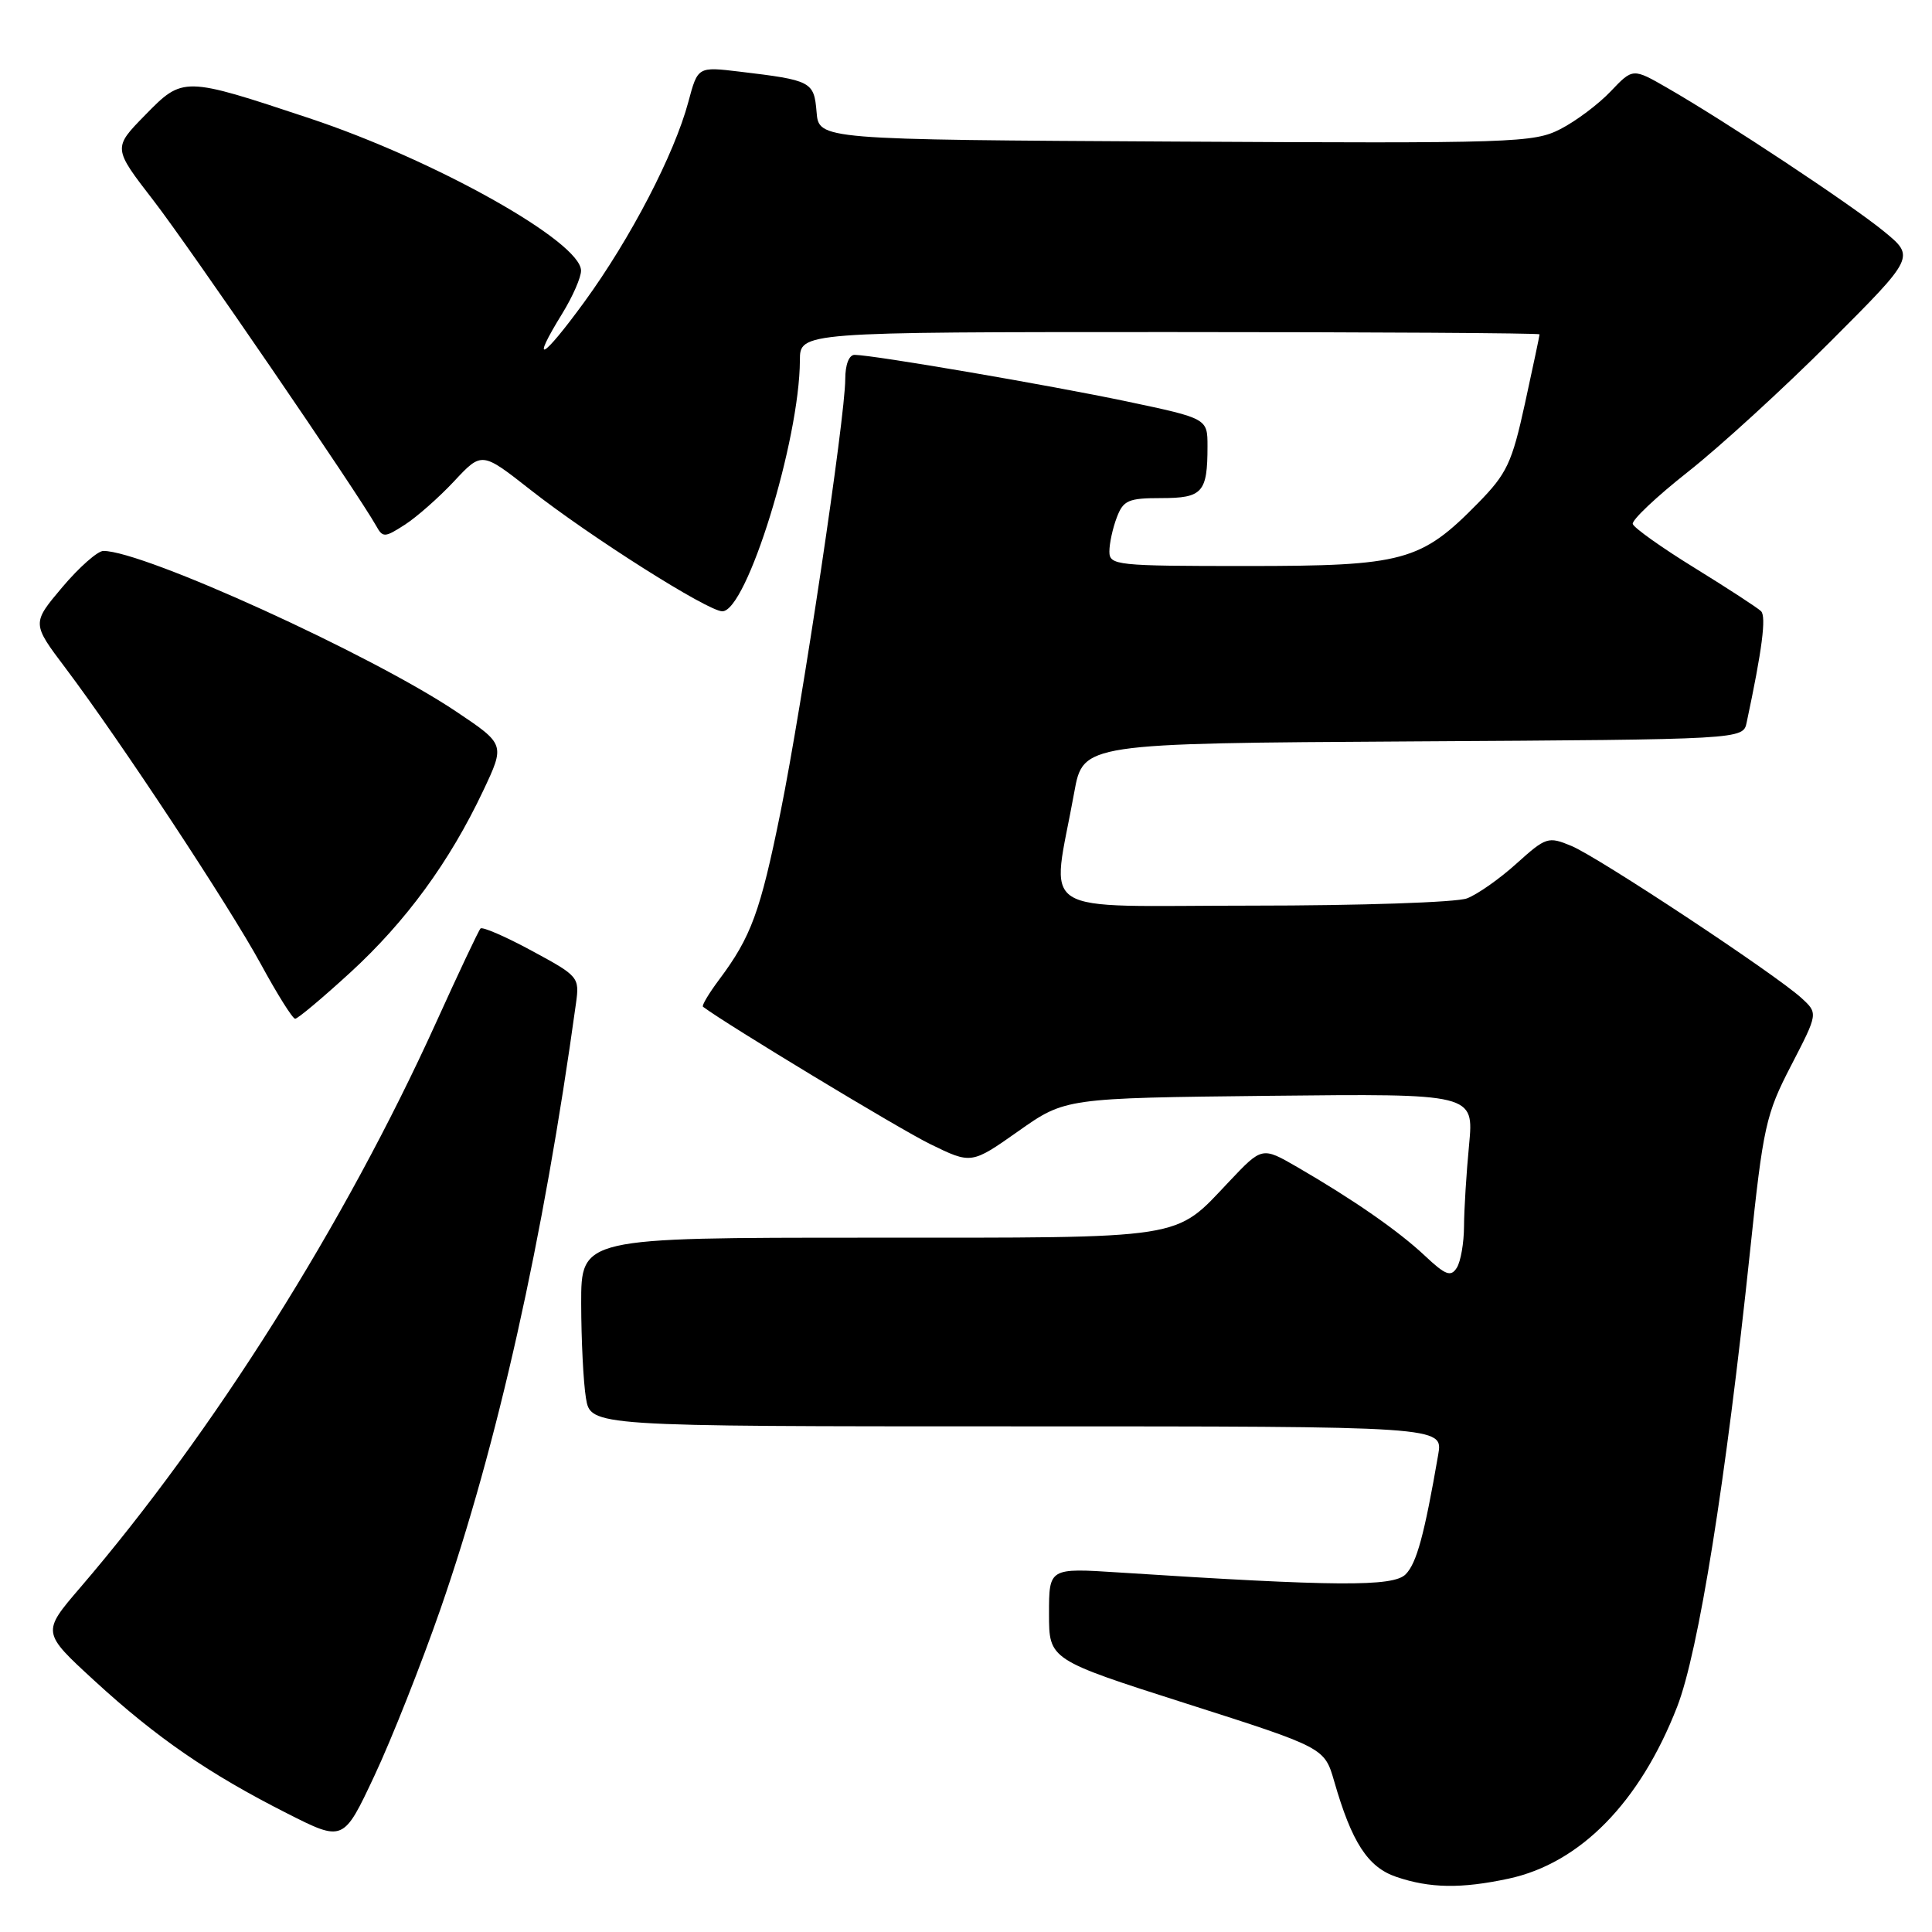 <?xml version="1.0" encoding="UTF-8" standalone="no"?>
<!DOCTYPE svg PUBLIC "-//W3C//DTD SVG 1.1//EN" "http://www.w3.org/Graphics/SVG/1.1/DTD/svg11.dtd" >
<svg xmlns="http://www.w3.org/2000/svg" xmlns:xlink="http://www.w3.org/1999/xlink" version="1.1" viewBox="0 0 256 256">
 <g >
 <path fill="currentColor"
d=" M 199.90 248.93 C 209.39 246.89 217.30 238.82 222.23 226.16 C 225.06 218.89 228.68 196.29 231.89 165.80 C 233.63 149.24 233.98 147.66 237.33 141.19 C 240.91 134.27 240.91 134.27 238.71 132.25 C 235.23 129.07 211.77 113.56 208.22 112.09 C 205.14 110.81 204.85 110.91 200.95 114.42 C 198.72 116.44 195.76 118.52 194.38 119.04 C 193.00 119.57 180.17 120.00 165.87 120.00 C 136.58 120.00 139.32 121.75 142.34 105.00 C 143.52 98.50 143.52 98.50 187.24 98.24 C 230.97 97.98 230.97 97.98 231.44 95.74 C 233.49 86.12 234.07 81.67 233.34 80.98 C 232.88 80.53 228.93 77.96 224.56 75.26 C 220.19 72.57 216.50 69.94 216.35 69.43 C 216.20 68.92 219.50 65.80 223.69 62.50 C 227.88 59.20 236.35 51.45 242.53 45.27 C 253.75 34.04 253.75 34.04 249.63 30.66 C 245.30 27.11 228.73 16.14 220.93 11.65 C 216.36 9.02 216.36 9.02 213.43 12.10 C 211.82 13.80 208.82 16.05 206.77 17.10 C 203.23 18.92 200.69 19.01 155.77 18.76 C 108.50 18.50 108.50 18.50 108.20 14.84 C 107.86 10.80 107.53 10.63 97.98 9.49 C 92.46 8.83 92.46 8.83 91.21 13.50 C 89.36 20.43 83.54 31.62 77.42 40.02 C 71.82 47.70 70.19 48.54 74.53 41.50 C 75.88 39.30 76.99 36.77 76.99 35.87 C 77.01 32.06 57.69 21.22 41.00 15.67 C 24.31 10.12 24.25 10.12 19.23 15.25 C 14.96 19.61 14.96 19.61 20.33 26.56 C 25.10 32.73 47.39 65.30 49.84 69.67 C 50.72 71.26 50.97 71.25 53.64 69.53 C 55.21 68.52 58.15 65.93 60.17 63.77 C 63.84 59.84 63.84 59.84 70.27 64.89 C 78.18 71.11 93.80 81.00 95.71 81.00 C 98.94 81.00 105.95 58.34 105.99 47.75 C 106.00 44.00 106.00 44.00 155.00 44.00 C 181.95 44.00 204.00 44.14 204.00 44.30 C 204.00 44.47 203.13 48.58 202.07 53.44 C 200.34 61.35 199.68 62.75 195.84 66.67 C 188.26 74.39 186.01 75.00 165.18 75.00 C 147.87 75.00 147.00 74.91 147.00 73.07 C 147.00 72.00 147.44 69.98 147.98 68.57 C 148.84 66.29 149.51 66.00 153.87 66.00 C 159.34 66.00 160.00 65.27 160.00 59.14 C 160.00 55.45 160.00 55.45 149.25 53.18 C 138.96 51.02 115.87 47.06 113.25 47.02 C 112.50 47.01 112.00 48.31 112.00 50.25 C 111.99 55.34 106.31 93.32 103.43 107.58 C 100.74 120.85 99.53 124.14 95.28 129.82 C 93.92 131.64 92.96 133.25 93.15 133.40 C 96.26 135.74 119.15 149.59 123.22 151.58 C 128.71 154.27 128.71 154.27 134.93 149.89 C 141.15 145.50 141.15 145.50 168.22 145.20 C 195.30 144.91 195.30 144.91 194.66 151.70 C 194.30 155.44 194.00 160.30 193.99 162.50 C 193.98 164.70 193.55 167.17 193.03 167.99 C 192.24 169.23 191.54 168.97 188.79 166.38 C 185.27 163.08 179.37 158.98 171.87 154.63 C 167.23 151.95 167.23 151.95 162.87 156.56 C 155.51 164.33 157.63 164.00 115.05 164.00 C 77.00 164.00 77.00 164.00 77.01 172.75 C 77.02 177.56 77.30 183.19 77.64 185.25 C 78.26 189.00 78.26 189.00 134.74 189.00 C 191.22 189.00 191.22 189.00 190.57 192.75 C 188.73 203.40 187.71 207.14 186.25 208.61 C 184.59 210.27 176.99 210.22 148.25 208.36 C 139.00 207.76 139.00 207.76 139.00 213.84 C 139.00 219.92 139.00 219.92 157.25 225.75 C 175.50 231.58 175.50 231.58 176.79 236.04 C 179.12 244.14 181.25 247.41 185.00 248.69 C 189.45 250.21 193.61 250.28 199.90 248.93 Z  M 58.36 213.22 C 65.92 191.43 71.99 164.30 76.32 132.95 C 76.80 129.48 76.68 129.34 70.46 125.98 C 66.97 124.09 63.91 122.77 63.67 123.03 C 63.42 123.29 60.77 128.90 57.78 135.50 C 45.69 162.15 28.28 189.80 10.60 210.40 C 5.54 216.30 5.54 216.30 12.52 222.71 C 20.73 230.25 27.69 235.04 38.00 240.26 C 45.50 244.06 45.50 244.06 49.62 235.28 C 51.89 230.45 55.82 220.52 58.36 213.22 Z  M 46.42 128.86 C 53.80 122.09 59.57 114.20 64.02 104.79 C 66.93 98.63 66.93 98.63 60.44 94.28 C 49.17 86.72 19.04 73.00 13.70 73.00 C 12.94 73.00 10.49 75.16 8.26 77.80 C 4.21 82.60 4.21 82.60 8.70 88.55 C 15.94 98.17 30.29 119.92 34.56 127.74 C 36.73 131.73 38.77 134.99 39.11 134.99 C 39.44 135.00 42.73 132.24 46.42 128.86 Z "/>
</g>
</svg>